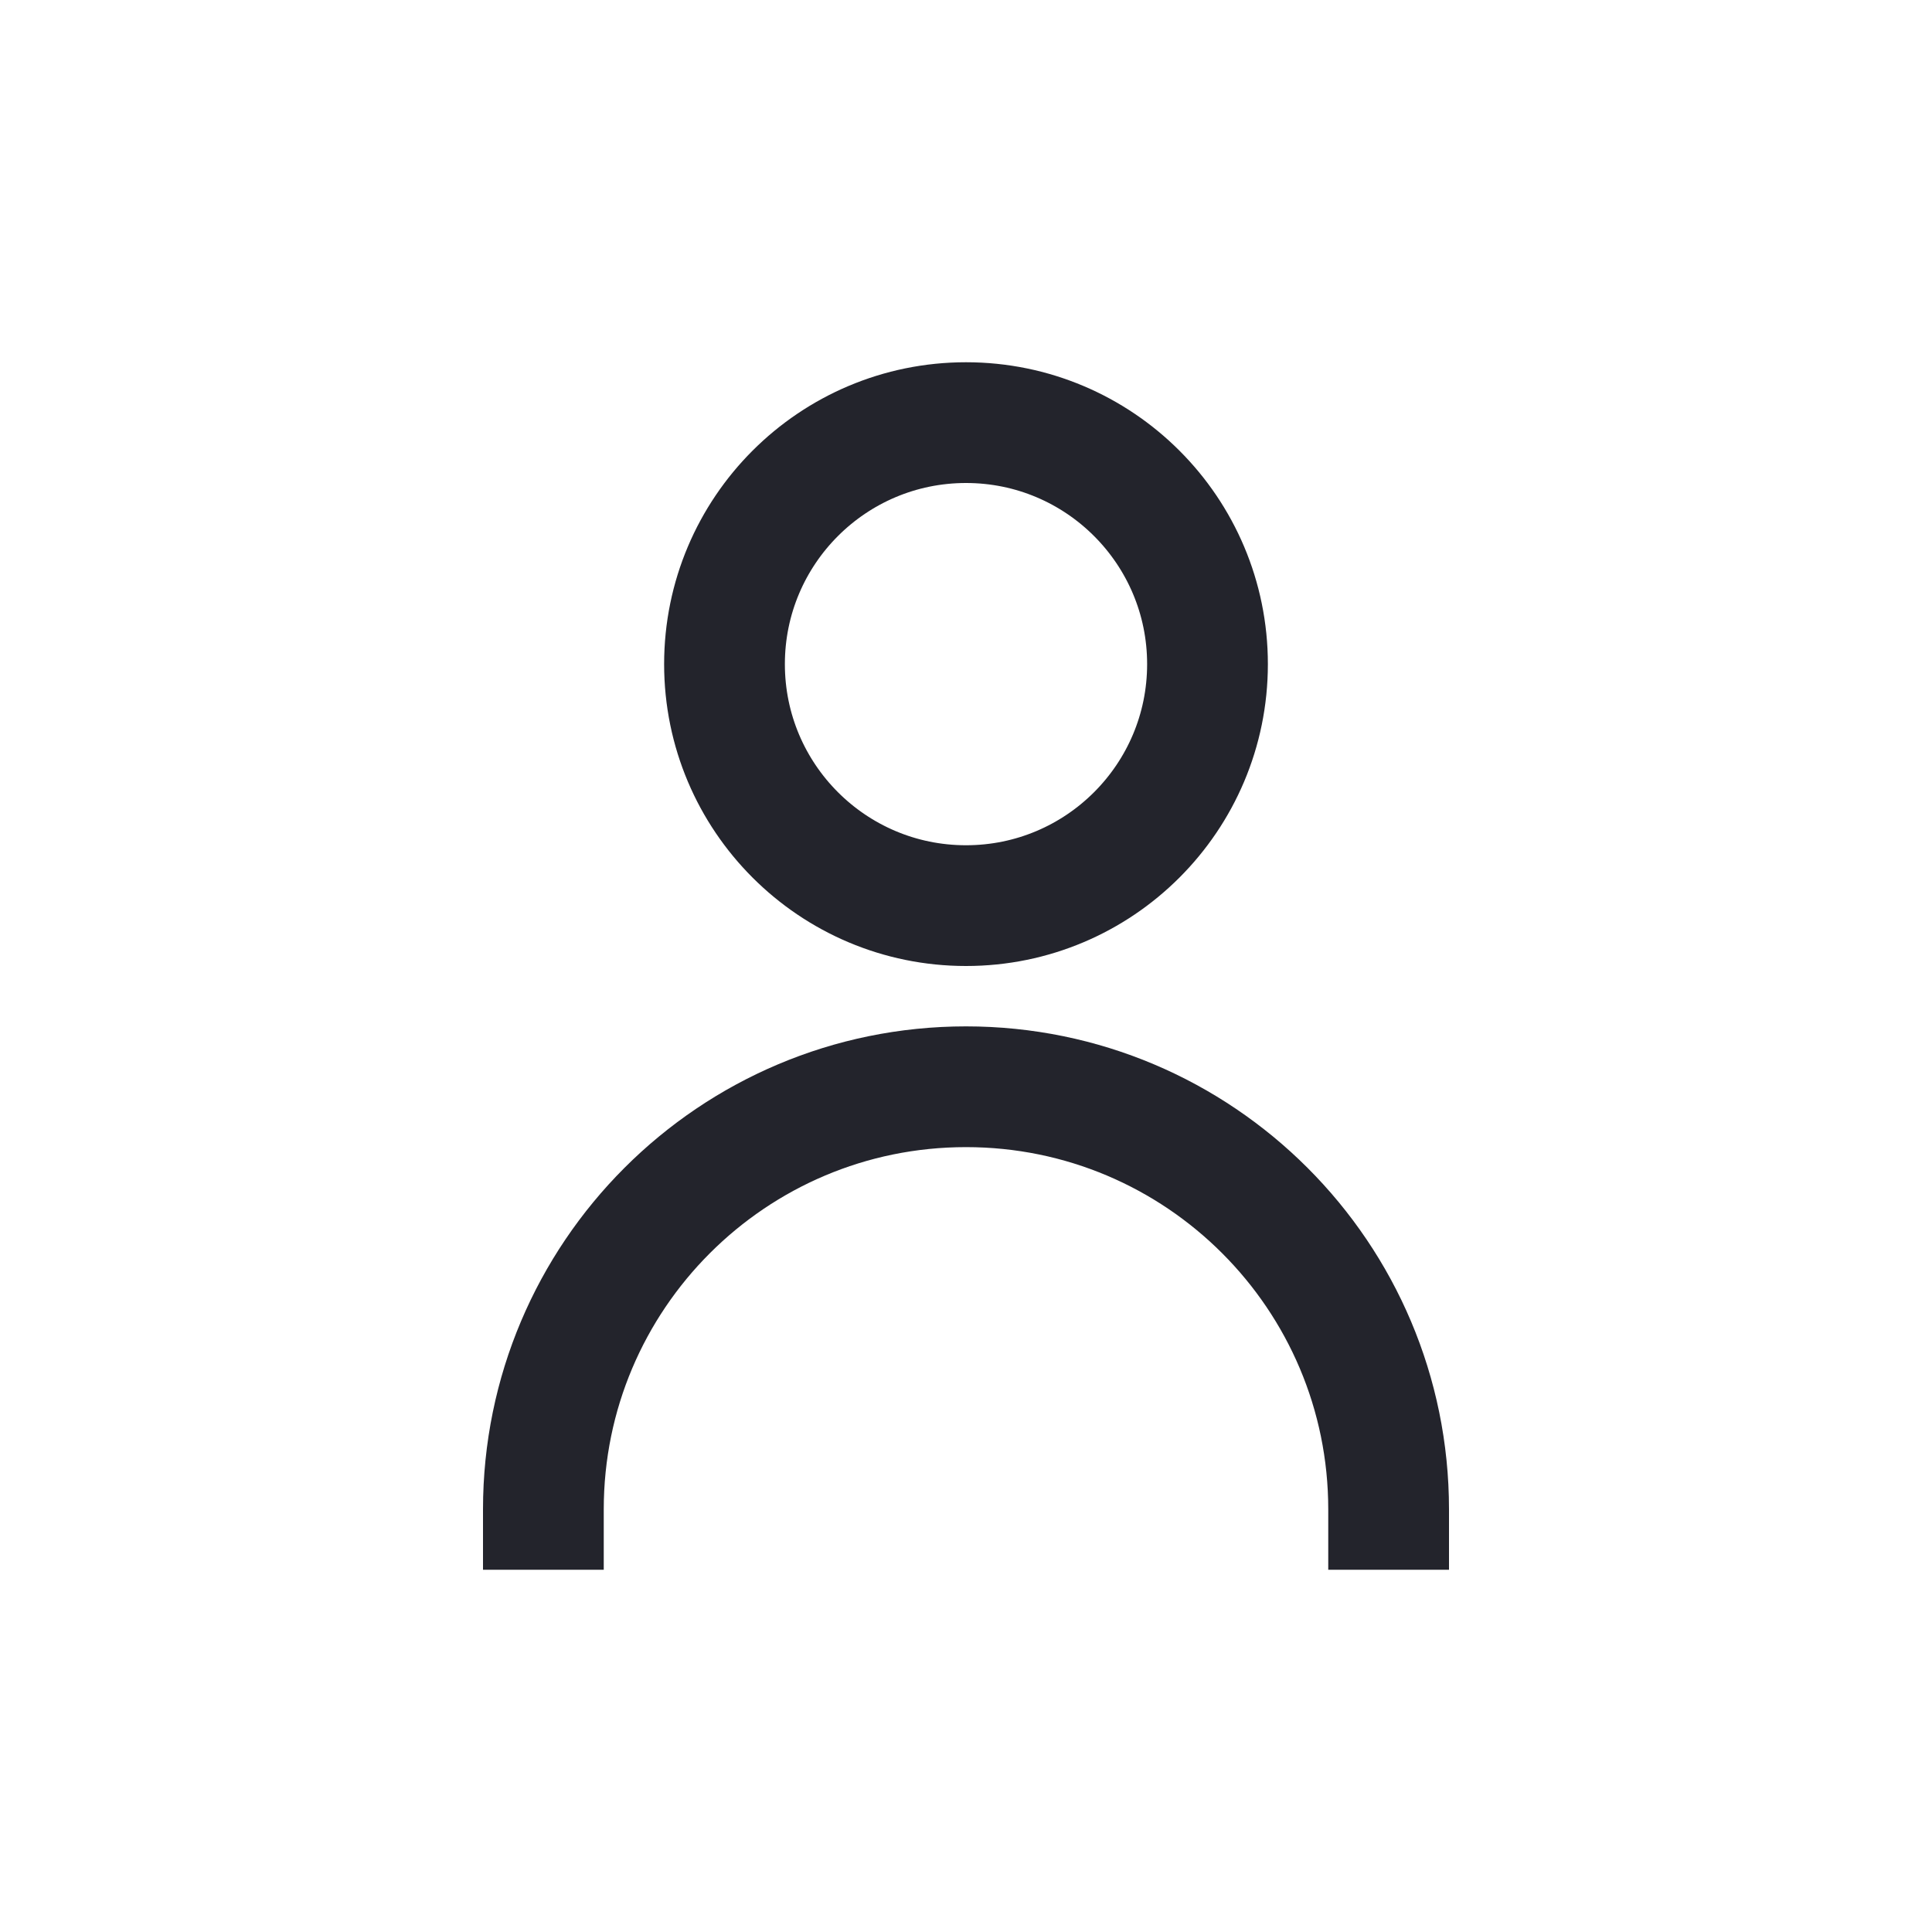 <svg width="32" height="32" viewBox="0 0 32 32" fill="none" xmlns="http://www.w3.org/2000/svg">
<path d="M9 25C9 21.134 12.134 18 16 18C19.866 18 23 21.134 23 25" stroke="#23242C" stroke-width="2" stroke-linecap="square" stroke-linejoin="round"/>
<path d="M16 15C18.209 15 20 13.209 20 11C20 8.791 18.209 7 16 7C13.791 7 12 8.791 12 11C12 13.209 13.791 15 16 15Z" stroke="#23242C" stroke-width="2" stroke-linecap="round" stroke-linejoin="round"/>
</svg>
